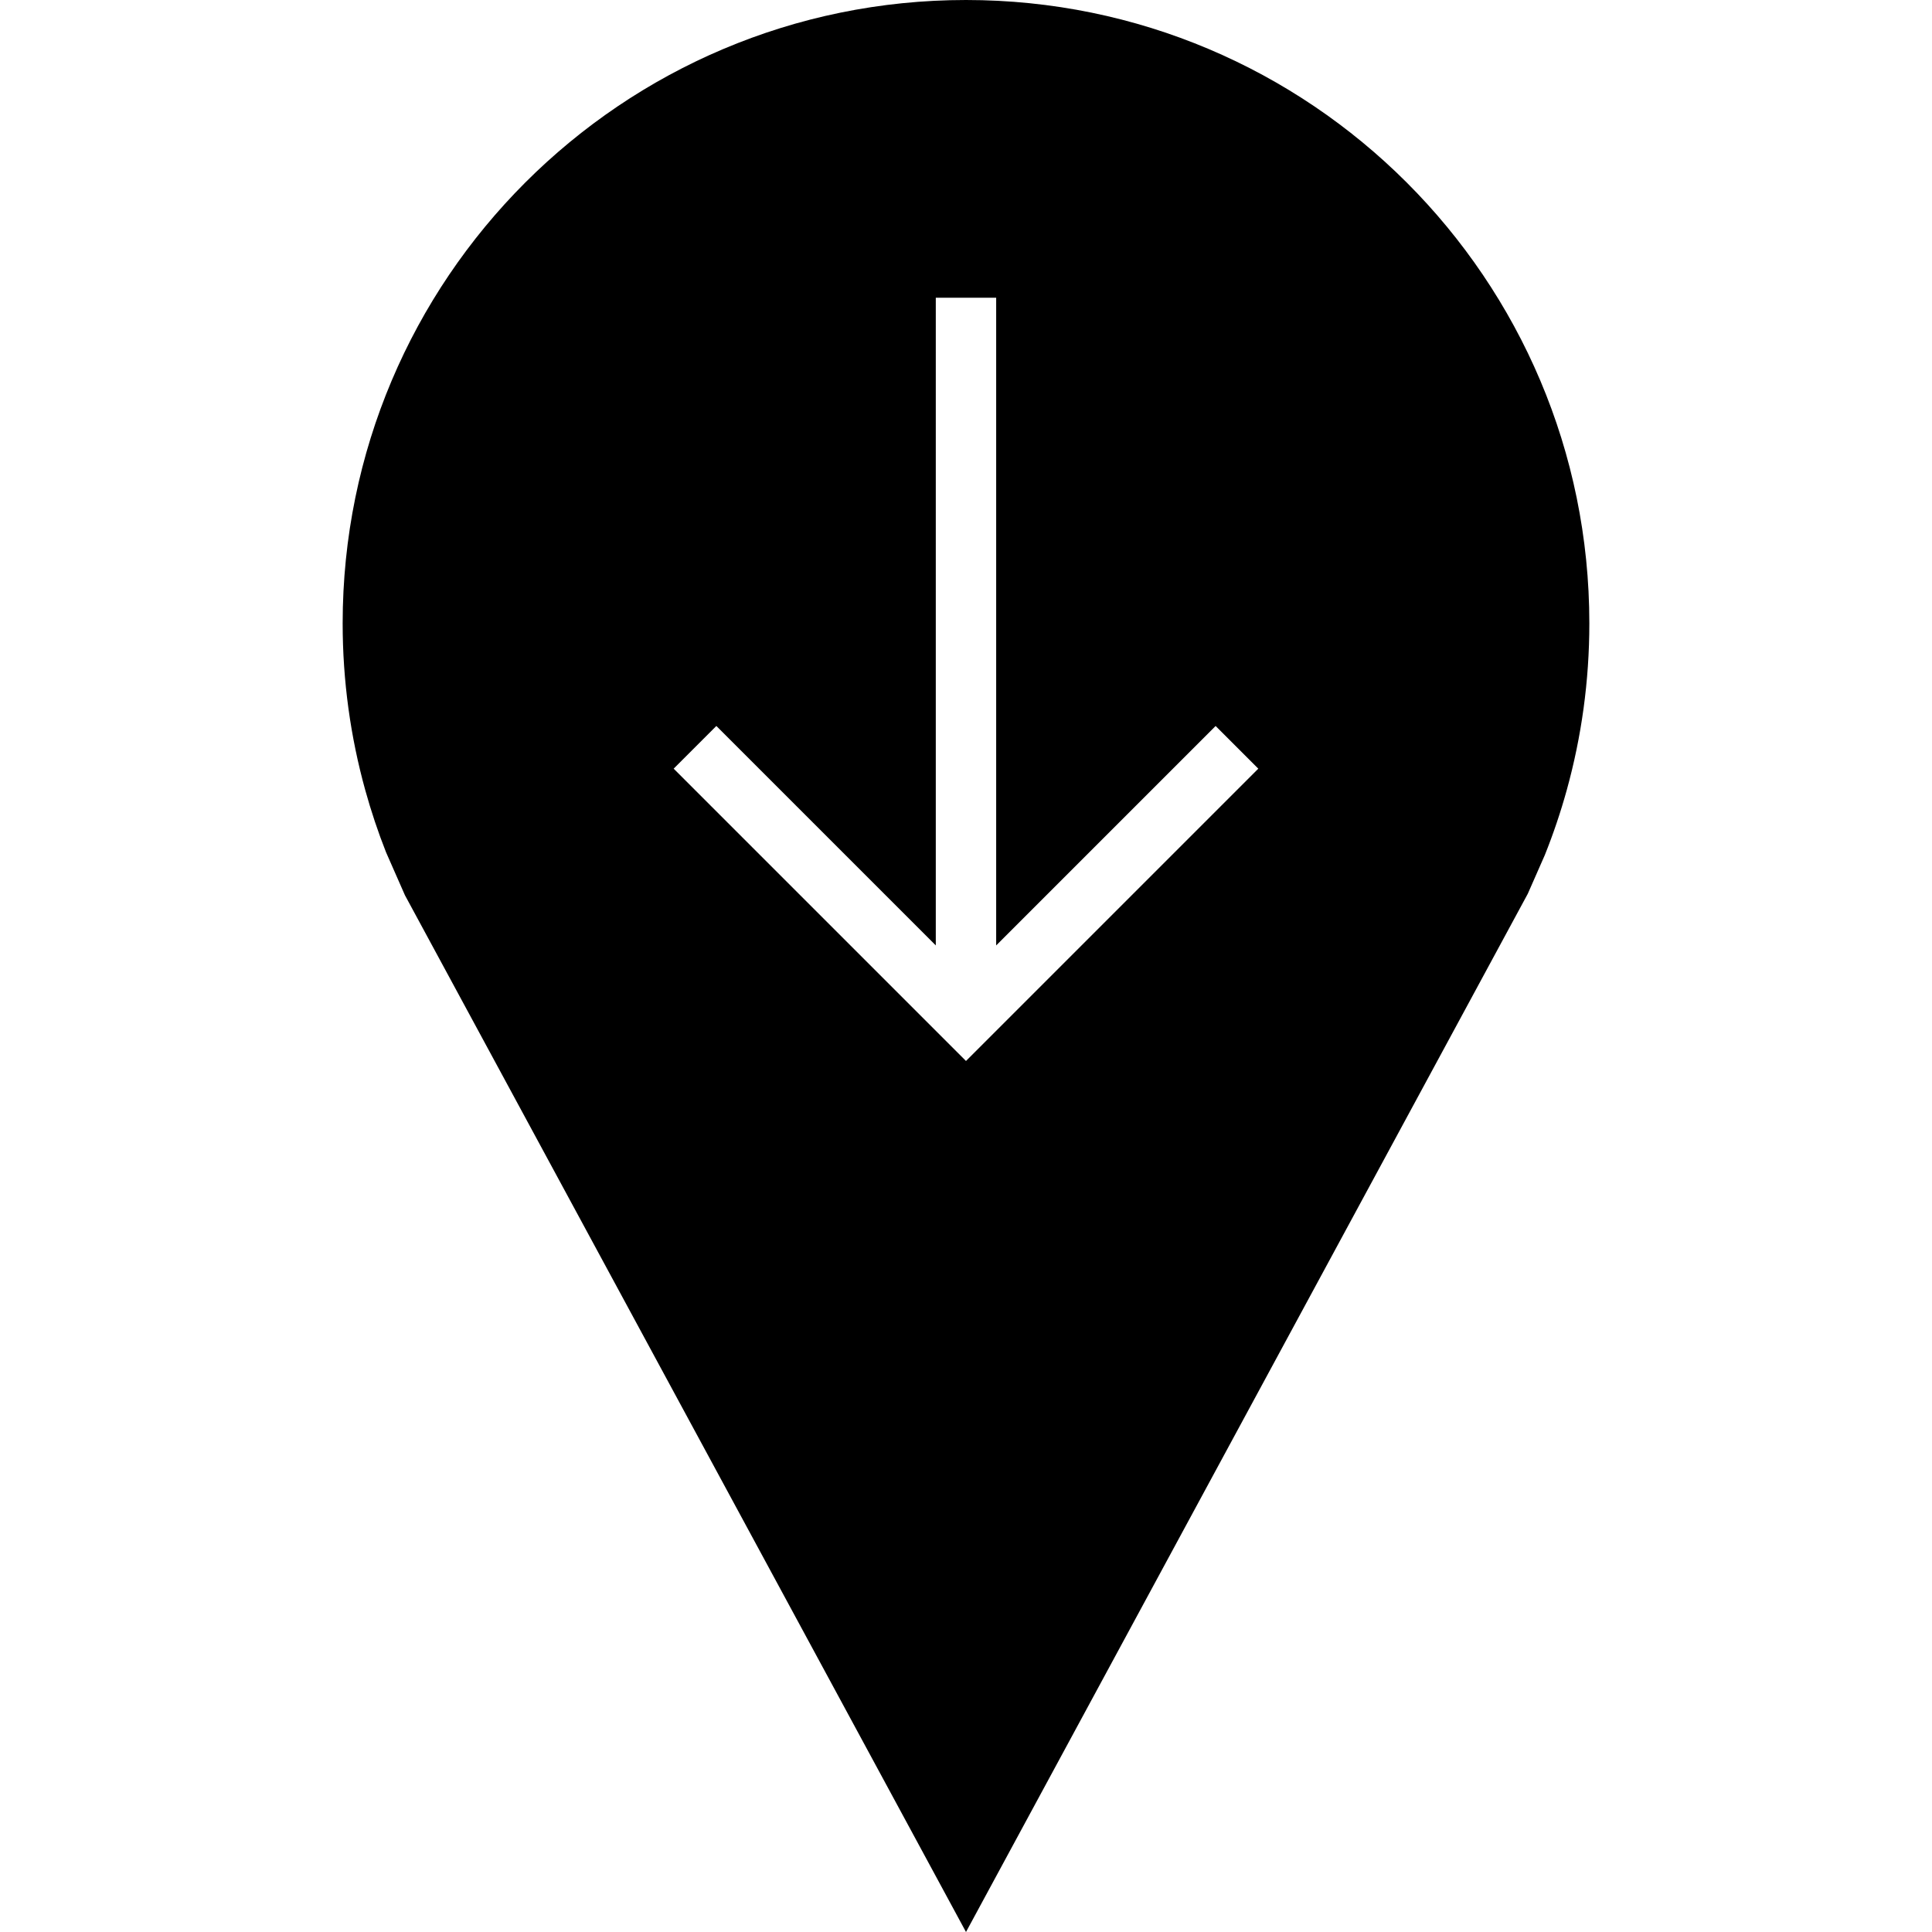 <?xml version="1.0" encoding="iso-8859-1"?>
<!-- Generator: Adobe Illustrator 19.0.0, SVG Export Plug-In . SVG Version: 6.00 Build 0)  -->
<svg version="1.1" id="Capa_1" xmlns="http://www.w3.org/2000/svg" xmlns:xlink="http://www.w3.org/1999/xlink" x="0px" y="0px"
	 viewBox="0 0 490 490" style="enable-background:new 0 0 490 490;" xml:space="preserve">
<g>
	<path d="M244.999,0C157.686,0,86.905,70.781,86.905,158.094c0,14.641,1.998,28.812,5.723,42.266
		c1.492,5.388,3.252,10.663,5.284,15.803l4.793,10.894L244.999,490L387.48,226.684l4.321-9.818
		c2.149-5.363,4.011-10.871,5.571-16.505c3.723-13.455,5.722-27.626,5.722-42.266C403.095,70.781,332.313,0,244.999,0z
		 M244.995,269.09l-74.14-74.14l10.827-10.827l55.657,55.657V75.516h15.313v164.266l55.657-55.657l10.826,10.827L244.995,269.09z"/>
</g>
<g>
</g>
<g>
</g>
<g>
</g>
<g>
</g>
<g>
</g>
<g>
</g>
<g>
</g>
<g>
</g>
<g>
</g>
<g>
</g>
<g>
</g>
<g>
</g>
<g>
</g>
<g>
</g>
<g>
</g>
</svg>
